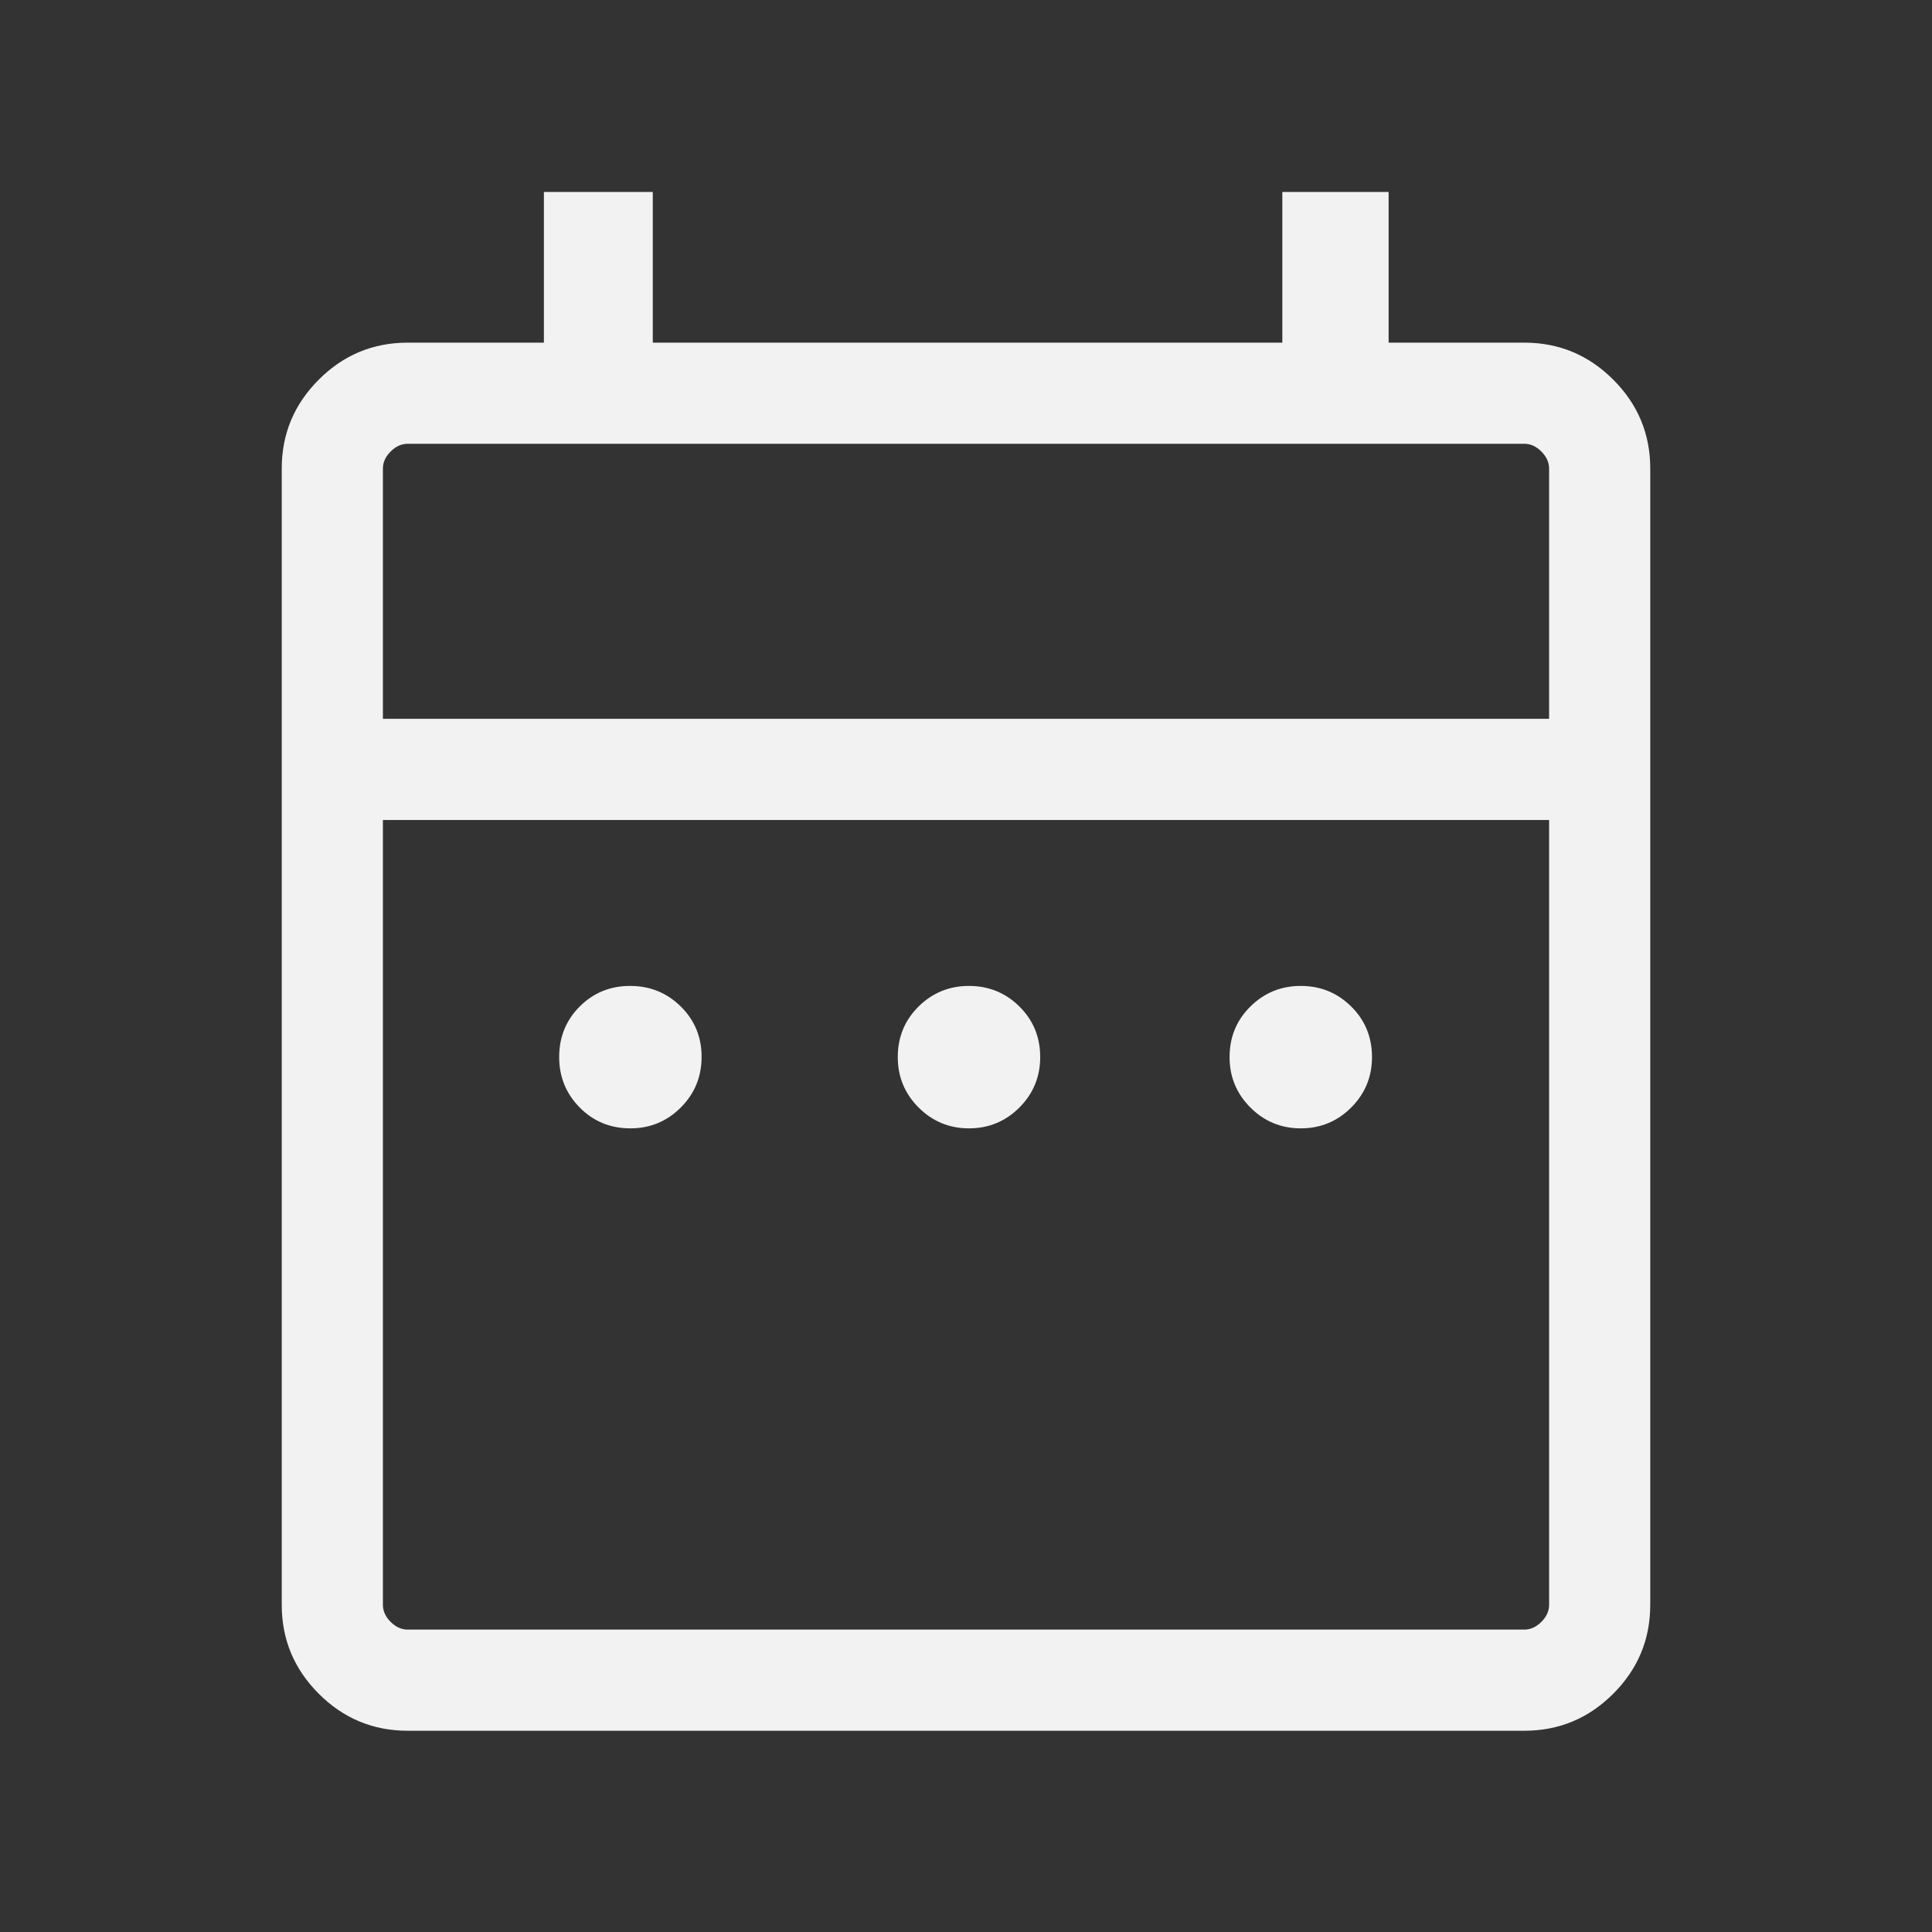<svg xmlns="http://www.w3.org/2000/svg" height="40px" viewBox="0 -960 960 960" width="40px" fill="#f2f2f2"><rect x="0" y="-960" width="960" height="960" fill="#333333" stroke="none"/><path d="M313.23-399.33q-14.95 0-25.17-10.35-10.21-10.35-10.21-25.04 0-14.95 10.21-25.16 10.22-10.22 25.04-10.22 14.82 0 25.17 10.22 10.35 10.21 10.35 25.03t-10.35 25.17q-10.35 10.35-25.04 10.35Zm168.26 0q-14.69 0-25.04-10.35t-10.35-25.04q0-14.95 10.35-25.16 10.35-10.22 25.04-10.22t25.04 10.22q10.34 10.21 10.34 25.16 0 14.69-10.34 25.04-10.35 10.35-25.04 10.35Zm164.87 0q-14.69 0-25.04-10.35t-10.35-25.04q0-14.95 10.35-25.16 10.35-10.22 25.04-10.22t25.04 10.22q10.34 10.21 10.34 25.16 0 14.69-10.34 25.04-10.35 10.35-25.04 10.35ZM202.57-100q-25.79 0-44.18-18.39T140-162.57v-564.61q0-25.79 18.39-44.17 18.39-18.39 44.18-18.39h67.69v-74.87h54.1v74.87h312.82v-74.87H690v74.87h67.43q25.79 0 44.18 18.39Q820-752.97 820-727.18v564.61q0 25.79-18.39 44.18T757.43-100H202.57Zm0-50.26h554.86q4.62 0 8.47-3.84 3.84-3.85 3.84-8.47v-389.99H190.26v389.99q0 4.62 3.84 8.47 3.85 3.84 8.47 3.84Zm-12.31-452.56h579.48v-124.36q0-4.61-3.84-8.46-3.85-3.85-8.47-3.85H202.57q-4.62 0-8.47 3.85-3.84 3.85-3.84 8.46v124.36Zm0 0v-136.67 136.67Z"/></svg>